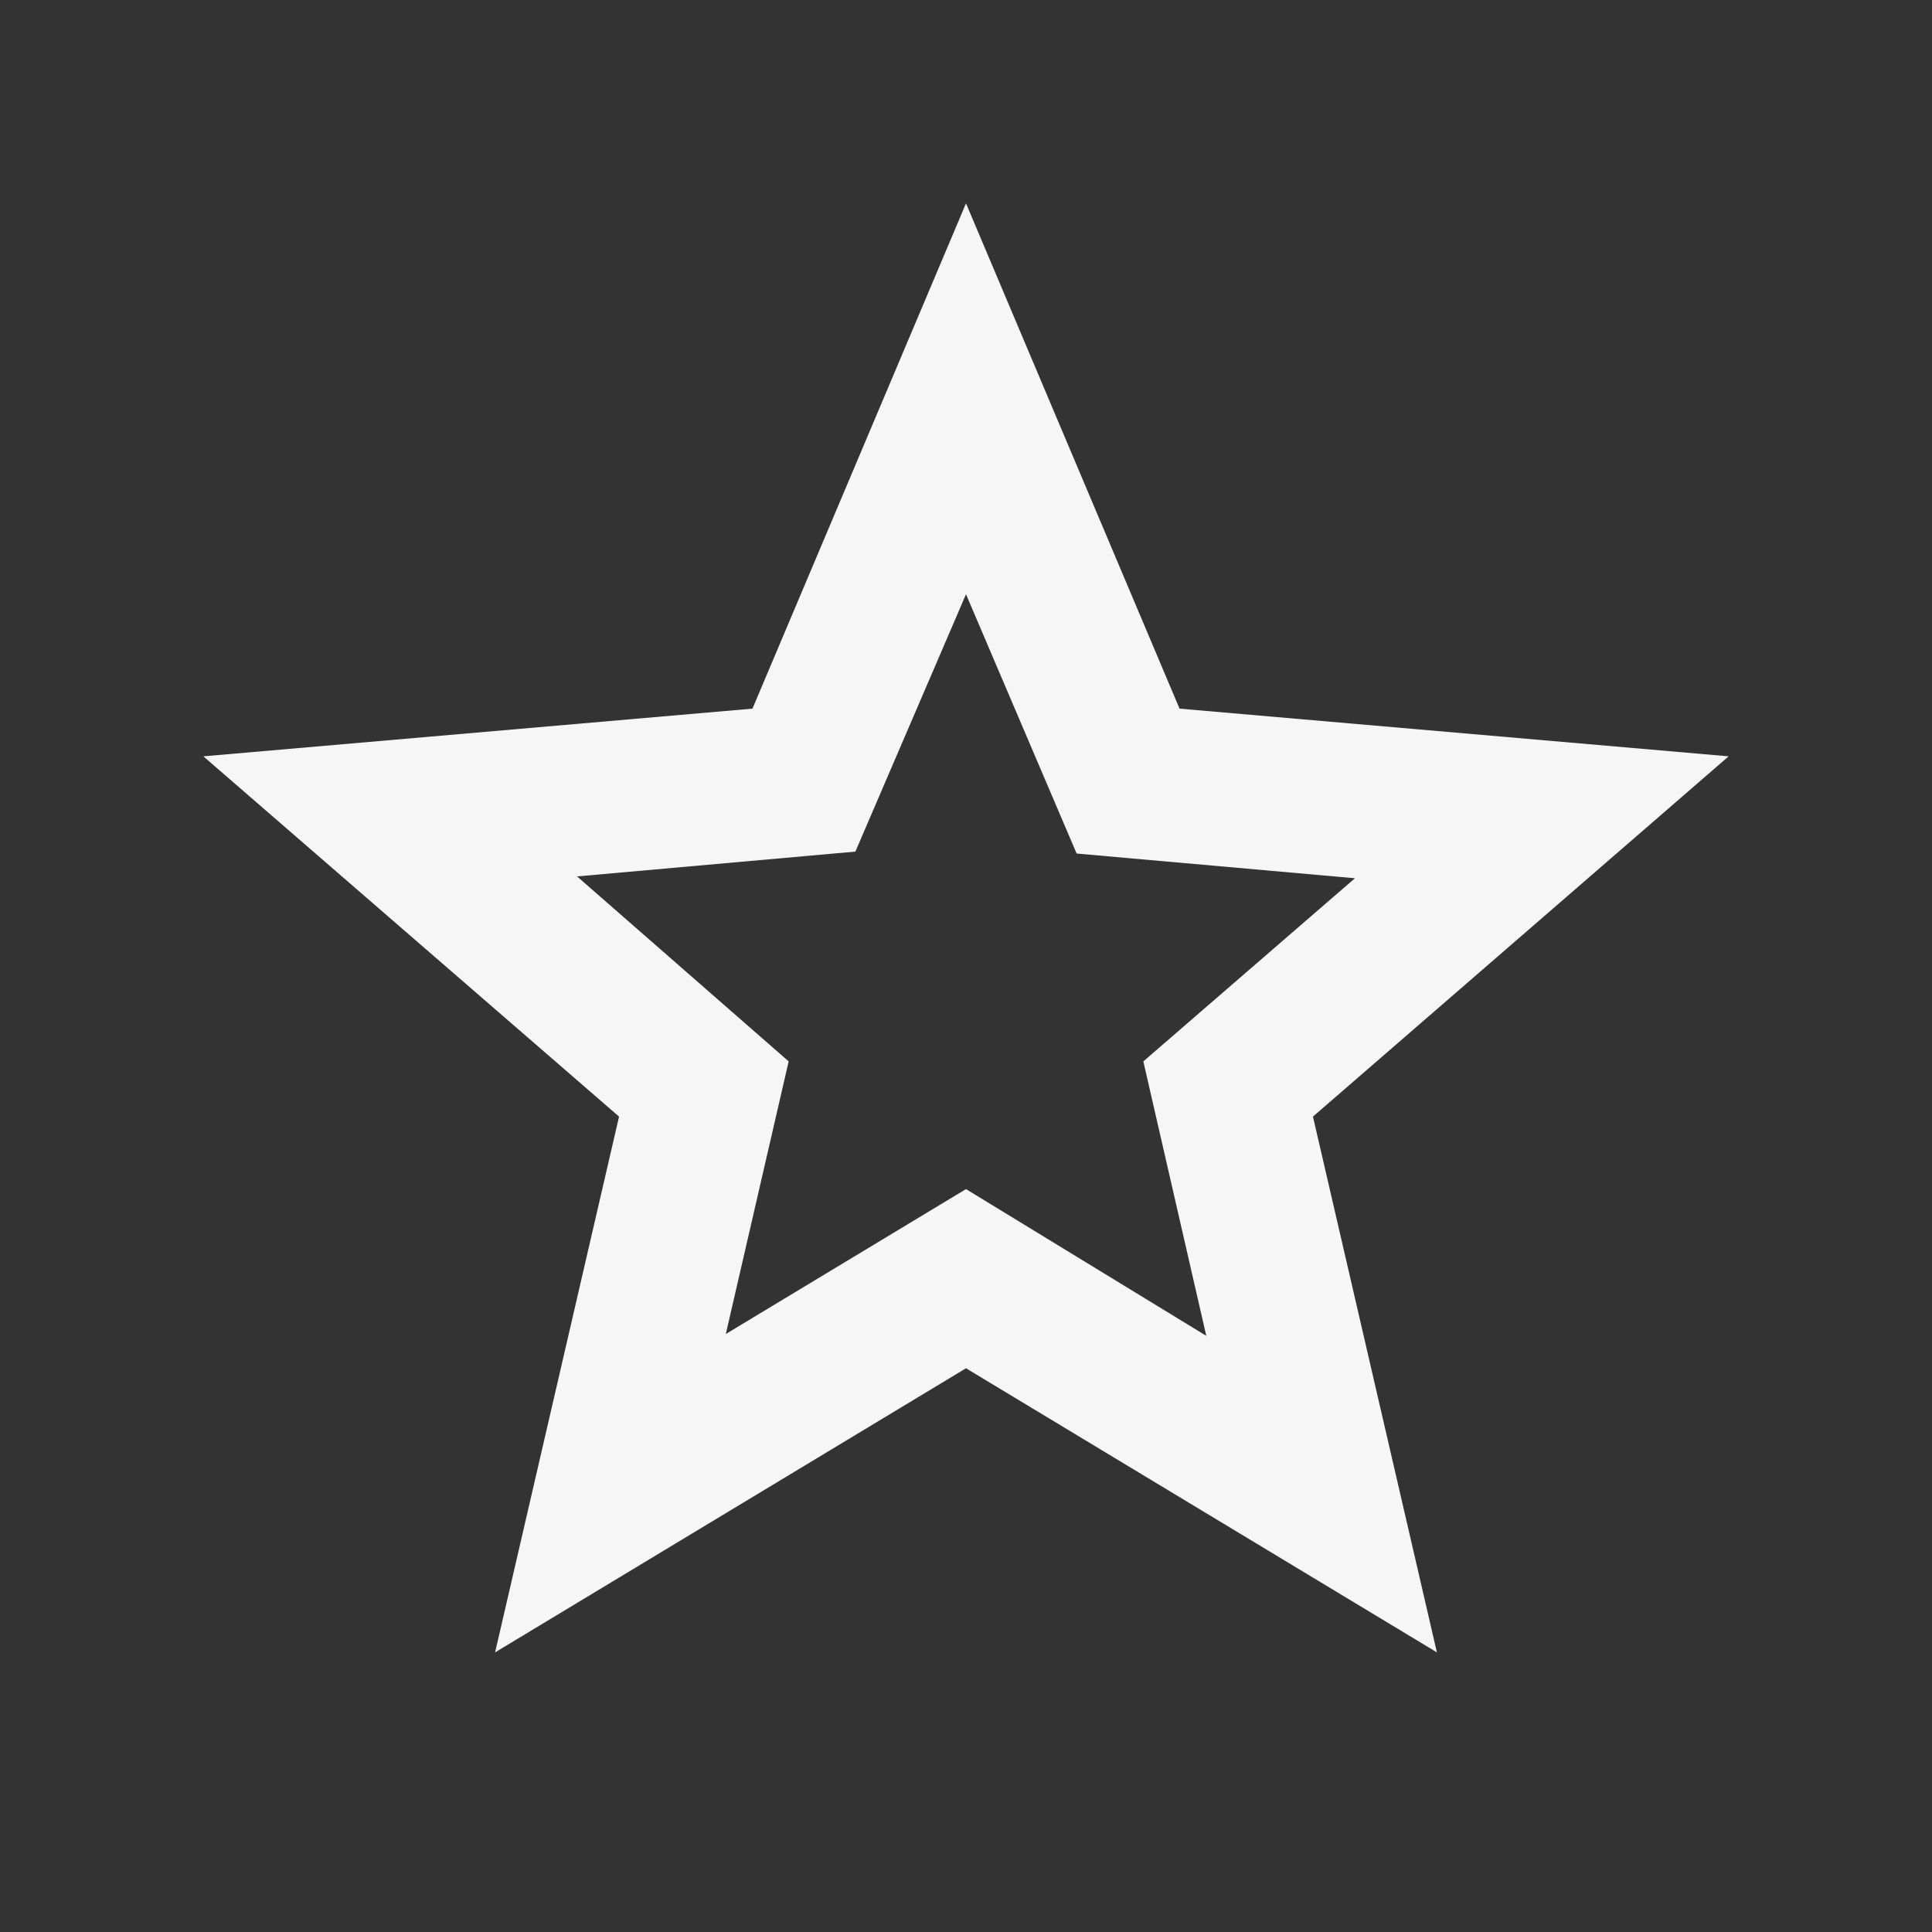 <svg width="19" height="19" viewBox="0 0 19 19" fill="none" xmlns="http://www.w3.org/2000/svg">
<rect x="0" y="0" width="19" height="19" fill="#333333" stroke="none"/>
<path d="M7.138 13.119L9.5 11.694L11.863 13.137L11.244 10.438L13.325 8.637L10.588 8.394L9.5 5.844L8.412 8.375L5.675 8.619L7.756 10.438L7.138 13.119ZM4.869 16.25L6.088 10.981L2 7.438L7.4 6.969L9.5 2L11.6 6.969L17 7.438L12.912 10.981L14.131 16.25L9.5 13.456L4.869 16.25Z" fill="#F6F6F6"/>
</svg>
